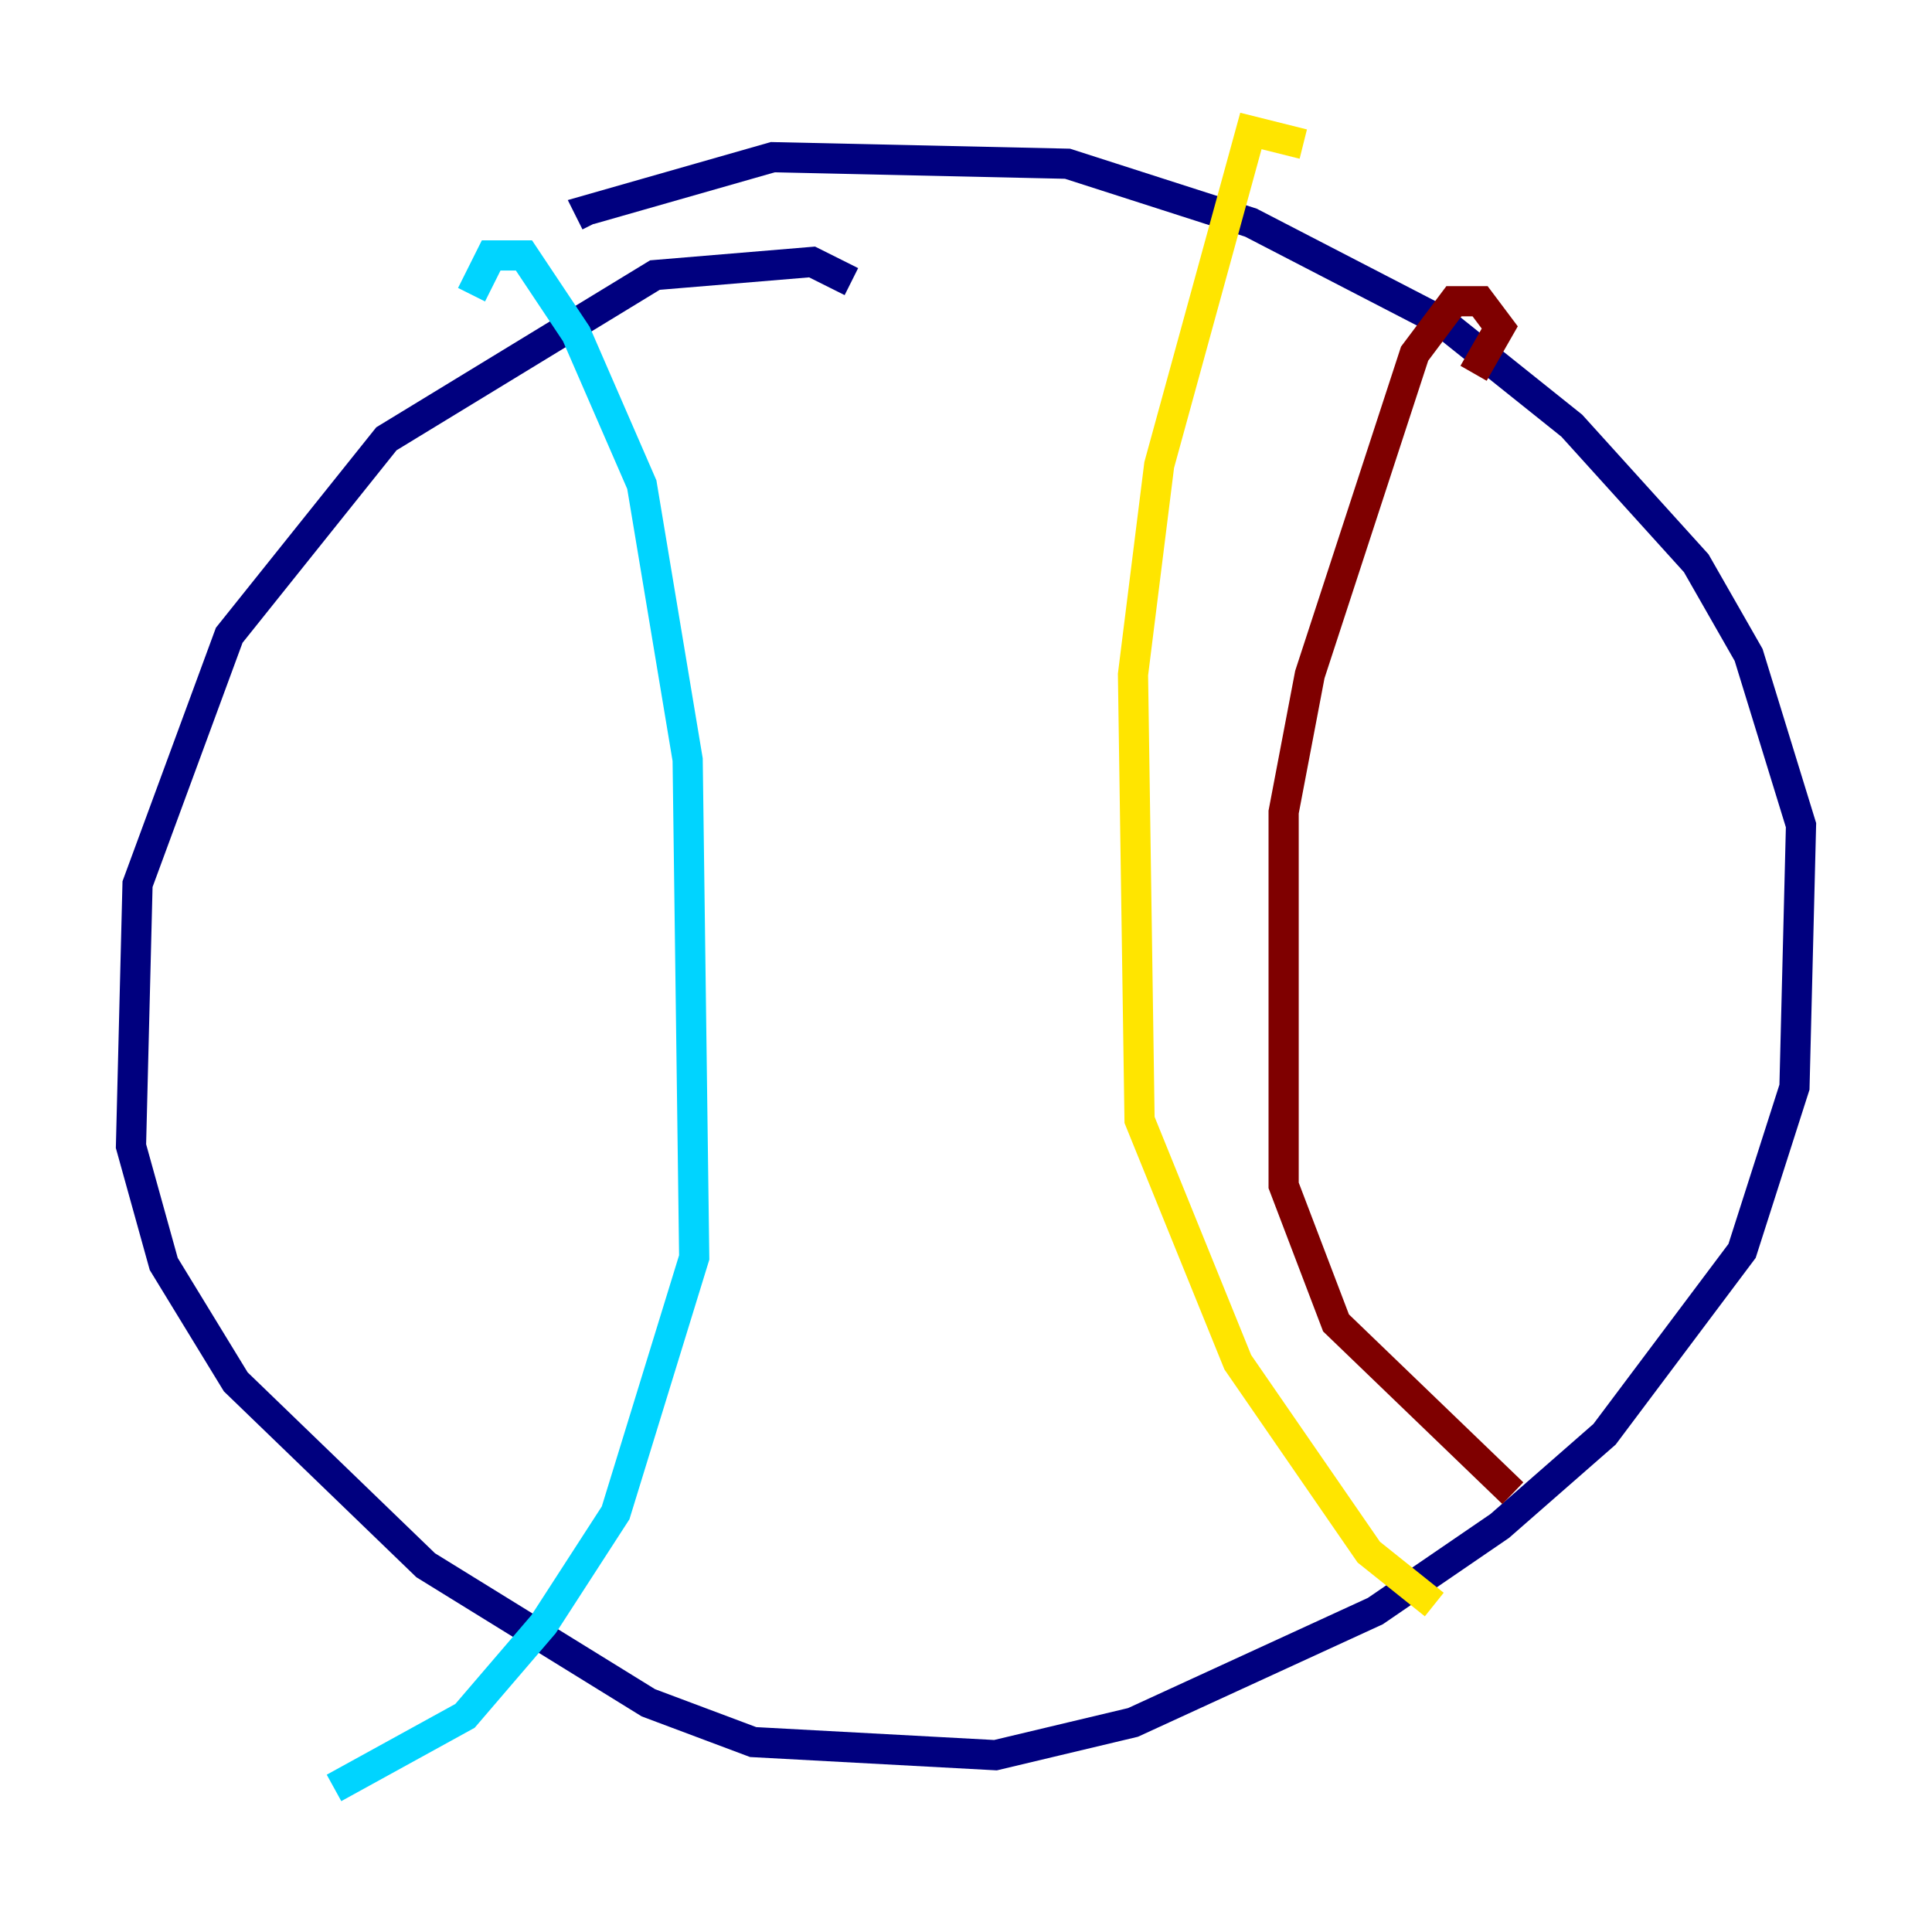 <?xml version="1.0" encoding="utf-8" ?>
<svg baseProfile="tiny" height="128" version="1.2" viewBox="0,0,128,128" width="128" xmlns="http://www.w3.org/2000/svg" xmlns:ev="http://www.w3.org/2001/xml-events" xmlns:xlink="http://www.w3.org/1999/xlink"><defs /><polyline fill="none" points="56.407,18.658 53.803,17.356 43.39,18.224 25.6,29.071 15.186,42.088 9.112,58.576 8.678,75.932 10.848,83.742 15.62,91.552 28.203,103.702 42.956,112.814 49.898,115.417 65.953,116.285 75.064,114.115 91.119,106.739 99.363,101.098 106.305,95.024 115.417,82.875 118.888,72.027 119.322,54.671 115.851,43.39 112.38,37.315 104.136,28.203 95.458,21.261 82.875,14.752 70.725,10.848 51.2,10.414 39.051,13.885 39.485,14.752" stroke="#00007f" stroke-width="2" /><polyline fill="none" points="31.241,19.525 32.542,16.922 34.712,16.922 38.183,22.129 42.522,32.108 45.559,50.332 45.993,83.308 40.786,100.231 36.014,107.607 30.807,113.681 22.129,118.454" stroke="#00d4ff" stroke-width="2" /><polyline fill="none" points="86.346,9.546 82.875,8.678 76.8,30.807 75.064,44.691 75.498,74.197 82.007,90.251 90.685,102.834 95.024,106.305" stroke="#ffe500" stroke-width="2" /><polyline fill="none" points="97.627,24.732 99.363,21.695 98.061,19.959 96.325,19.959 93.722,23.43 86.78,44.691 85.044,53.803 85.044,78.536 88.515,87.647 100.231,98.929" stroke="#7f0000" stroke-width="2" /></svg>